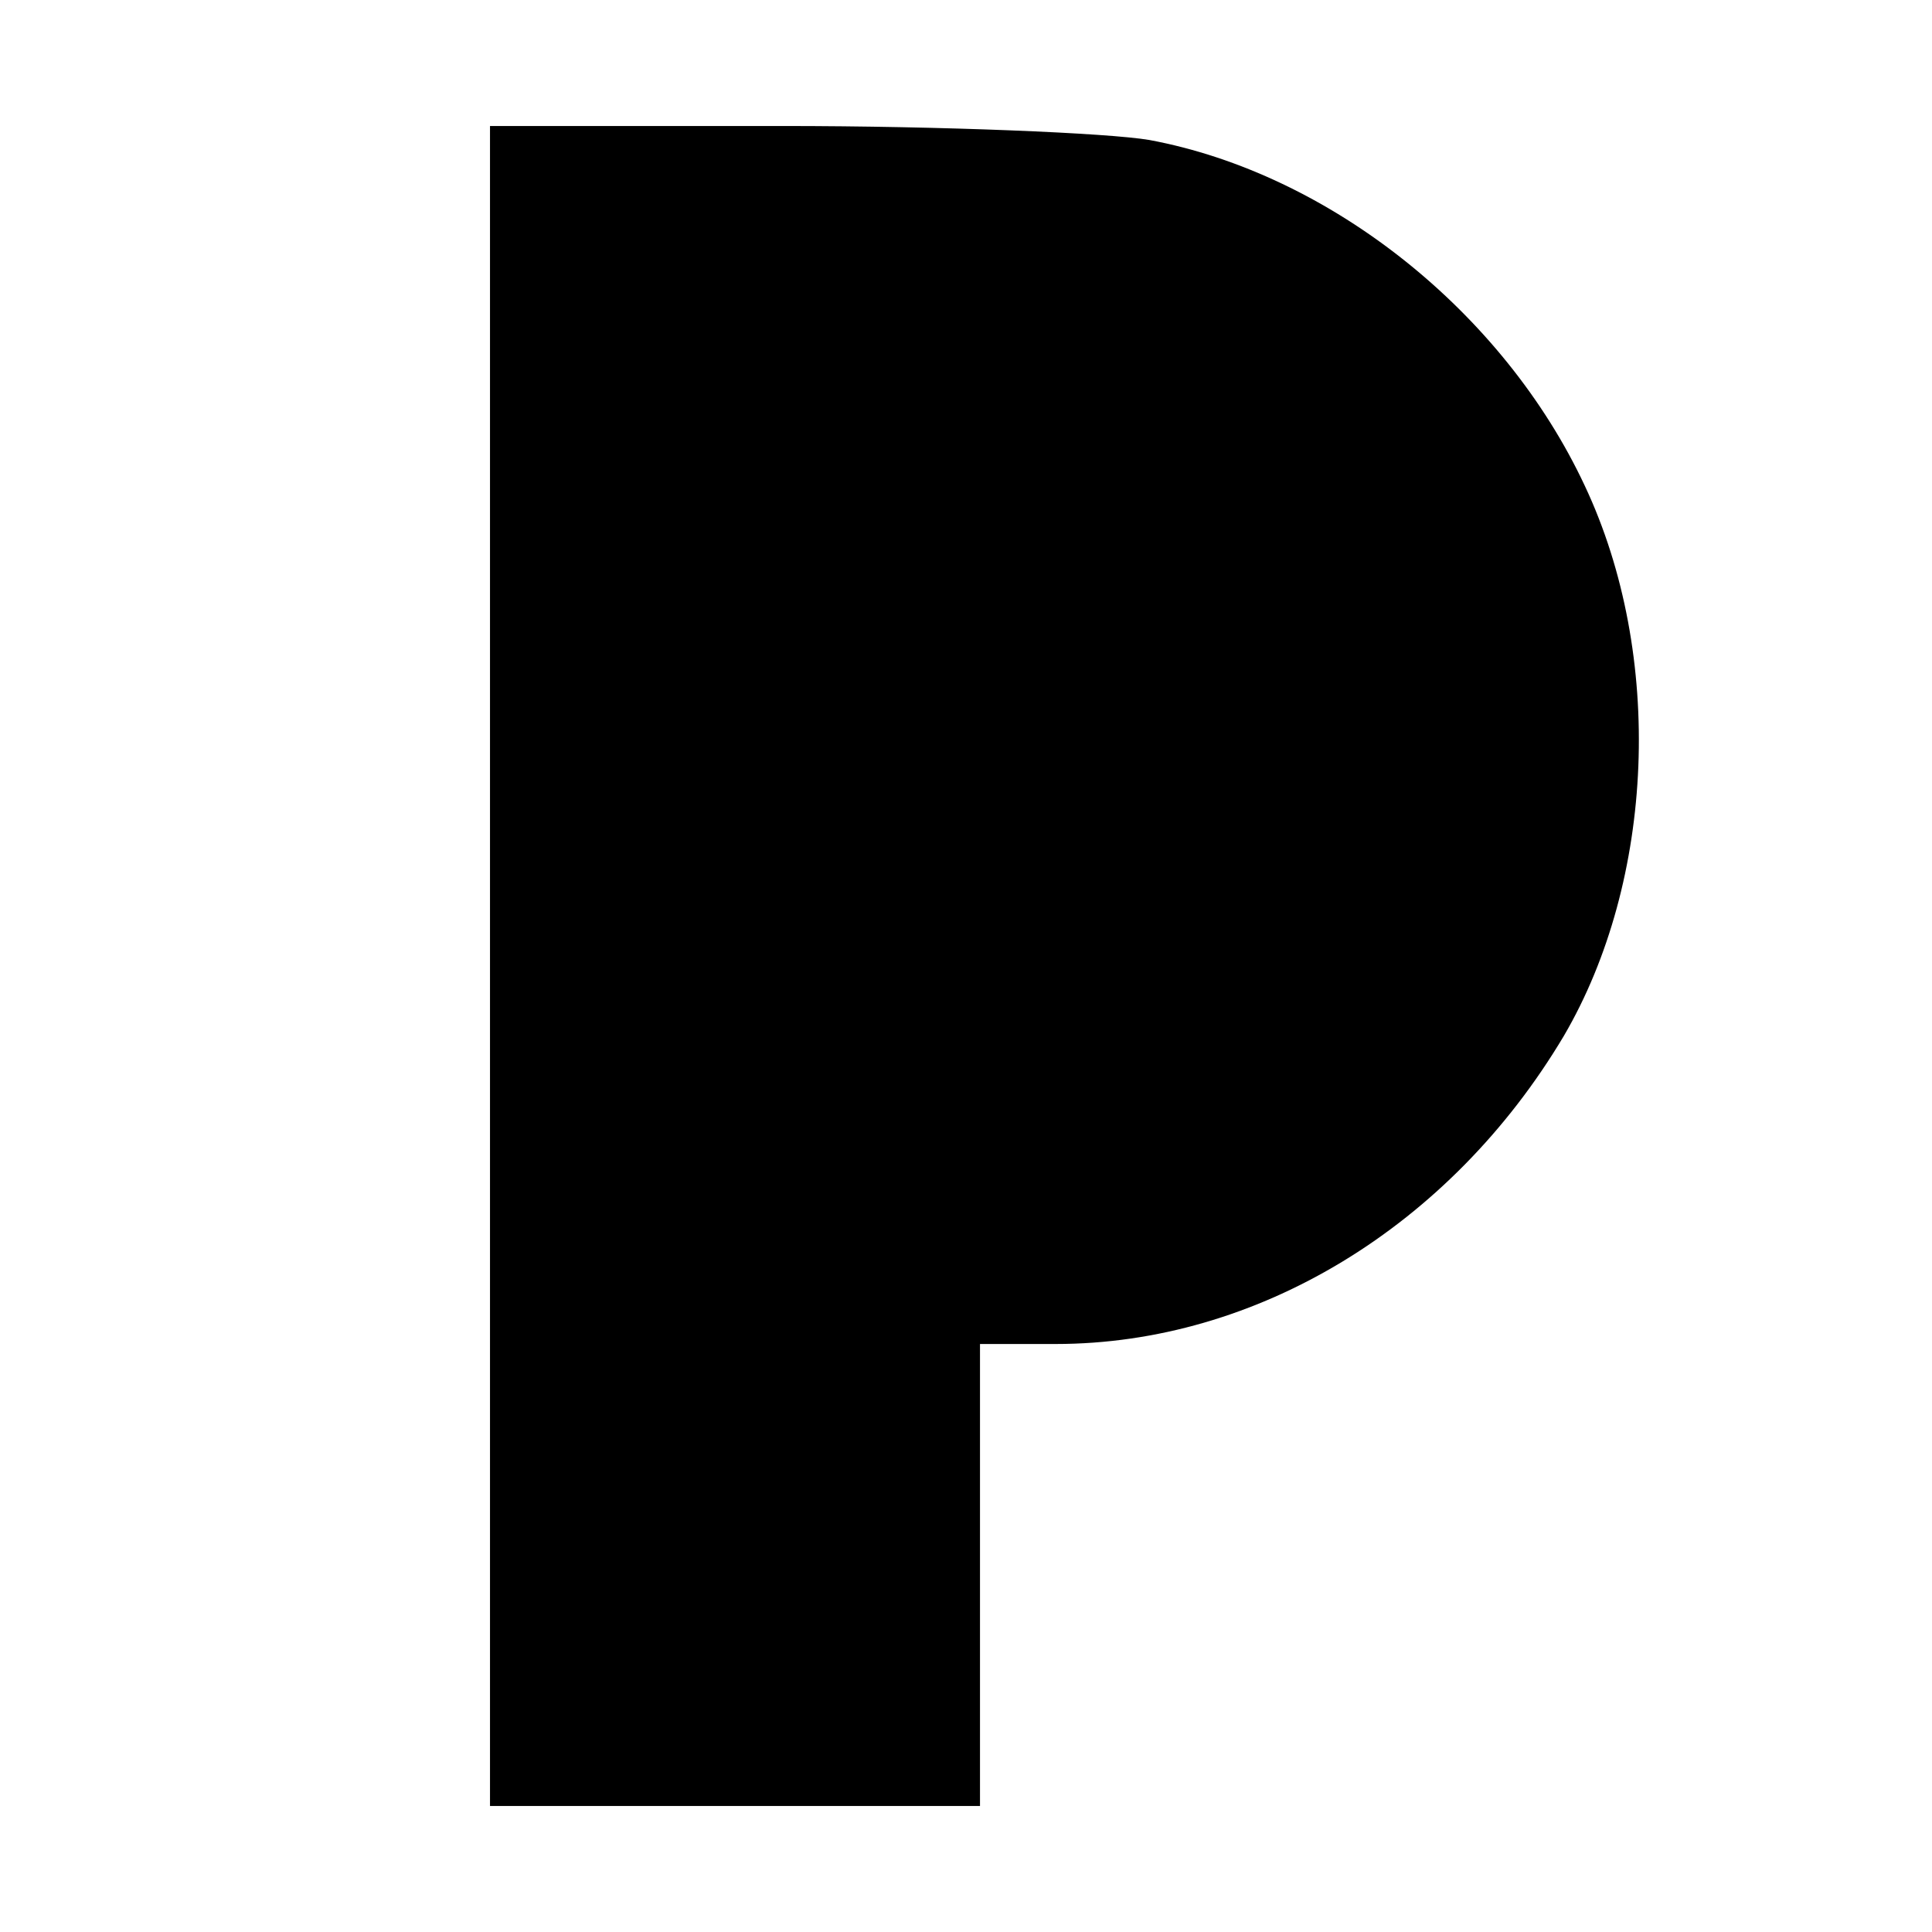 <?xml version="1.0" standalone="no"?>
<!DOCTYPE svg PUBLIC "-//W3C//DTD SVG 20010904//EN"
 "http://www.w3.org/TR/2001/REC-SVG-20010904/DTD/svg10.dtd">
<svg version="1.0" xmlns="http://www.w3.org/2000/svg"
 width="138pt" height="138pt" viewBox="0 0 138 138"
 preserveAspectRatio="xMidYMid meet">
<g transform="translate(0,138) scale(0.1,-0.1)"
fill="#000000" stroke="none">
<path d="M350 690 l0 -600 175 0 175 0 0 165 0 165 54 0 c144 0 282 84 363
220 65 111 72 272 15 393 -58 124 -182 223 -311 247 -29 5 -148 10 -262 10
l-209 0 0 -600z"/>
</g>
</svg>
